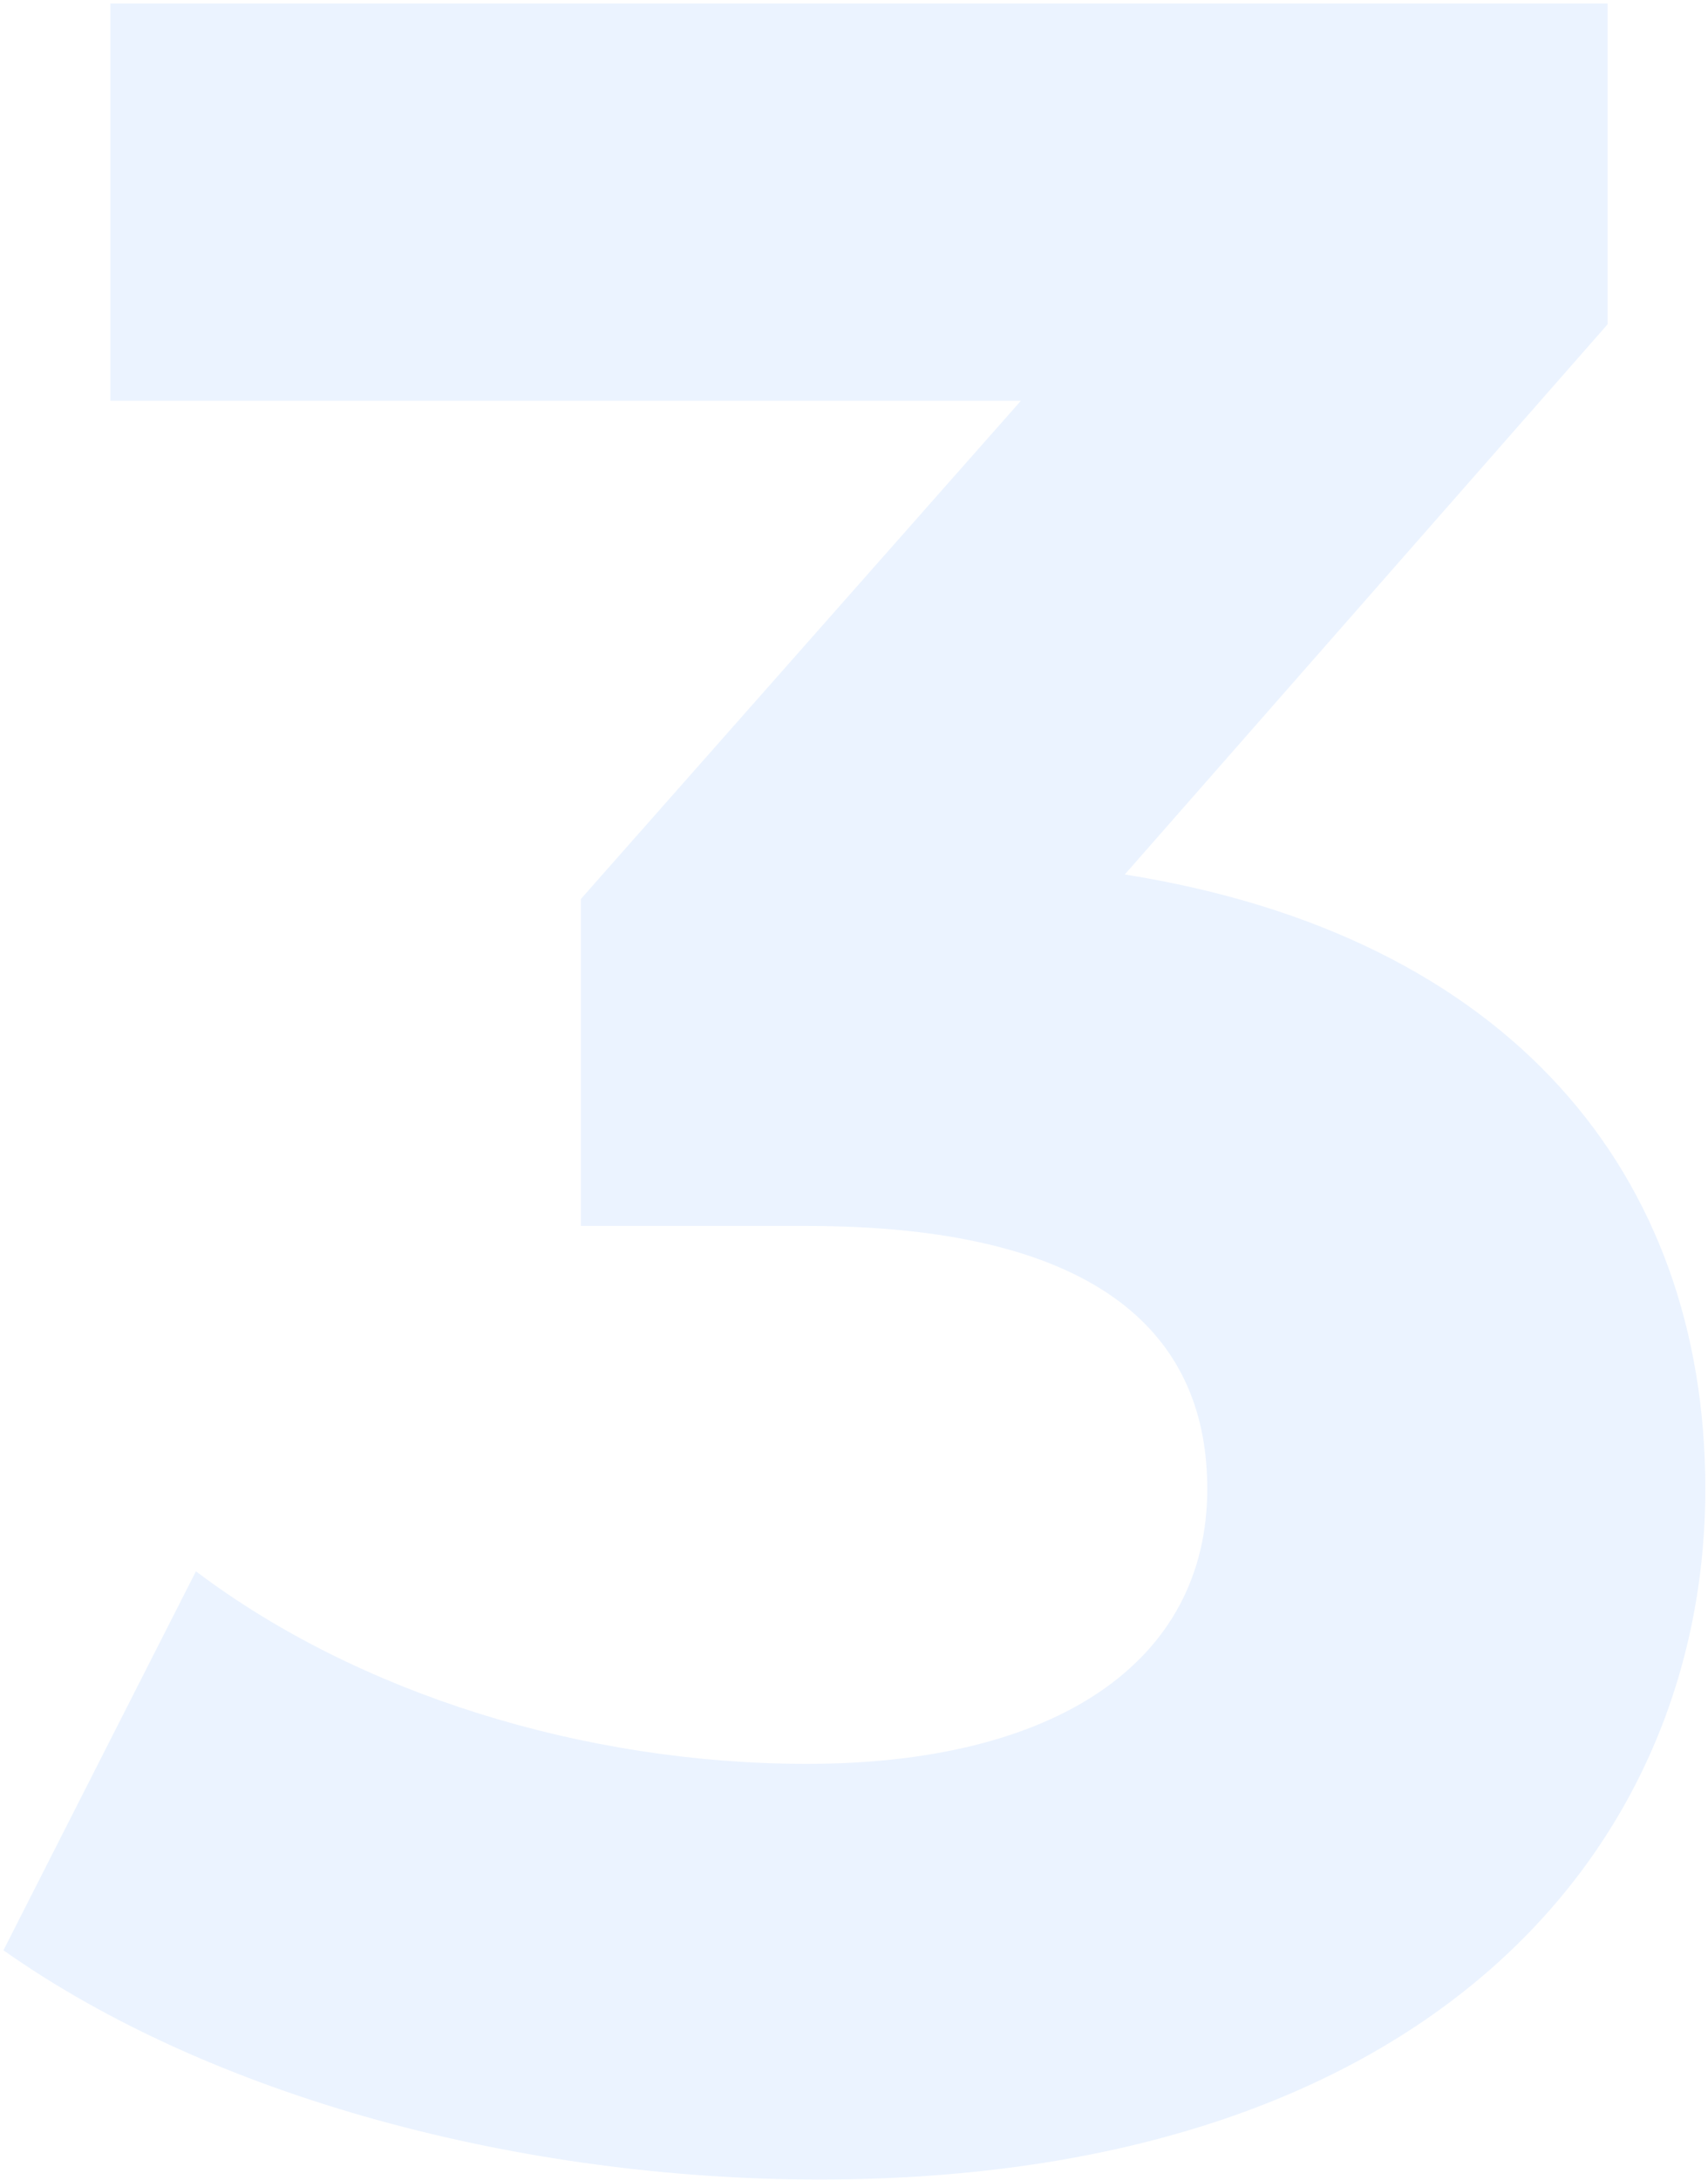 <svg width="105" height="134" viewBox="0 0 105 134" fill="none" xmlns="http://www.w3.org/2000/svg">
<path opacity="0.1" d="M69.146 53.745L98.824 19.935V0.213H6.786V24.631H62.76L35.712 55.248V75.346H49.612C66.892 75.346 74.218 81.544 74.218 91.5C74.218 102.206 64.826 108.405 49.612 108.405C35.9 108.405 22 104.084 12.045 96.571L0.212 119.862C12.984 128.878 31.956 133.95 50.363 133.95C87.742 133.95 104.835 113.664 104.835 91.5C104.835 72.153 92.813 57.502 69.146 53.745Z" fill="#3284FF"/>
</svg>
